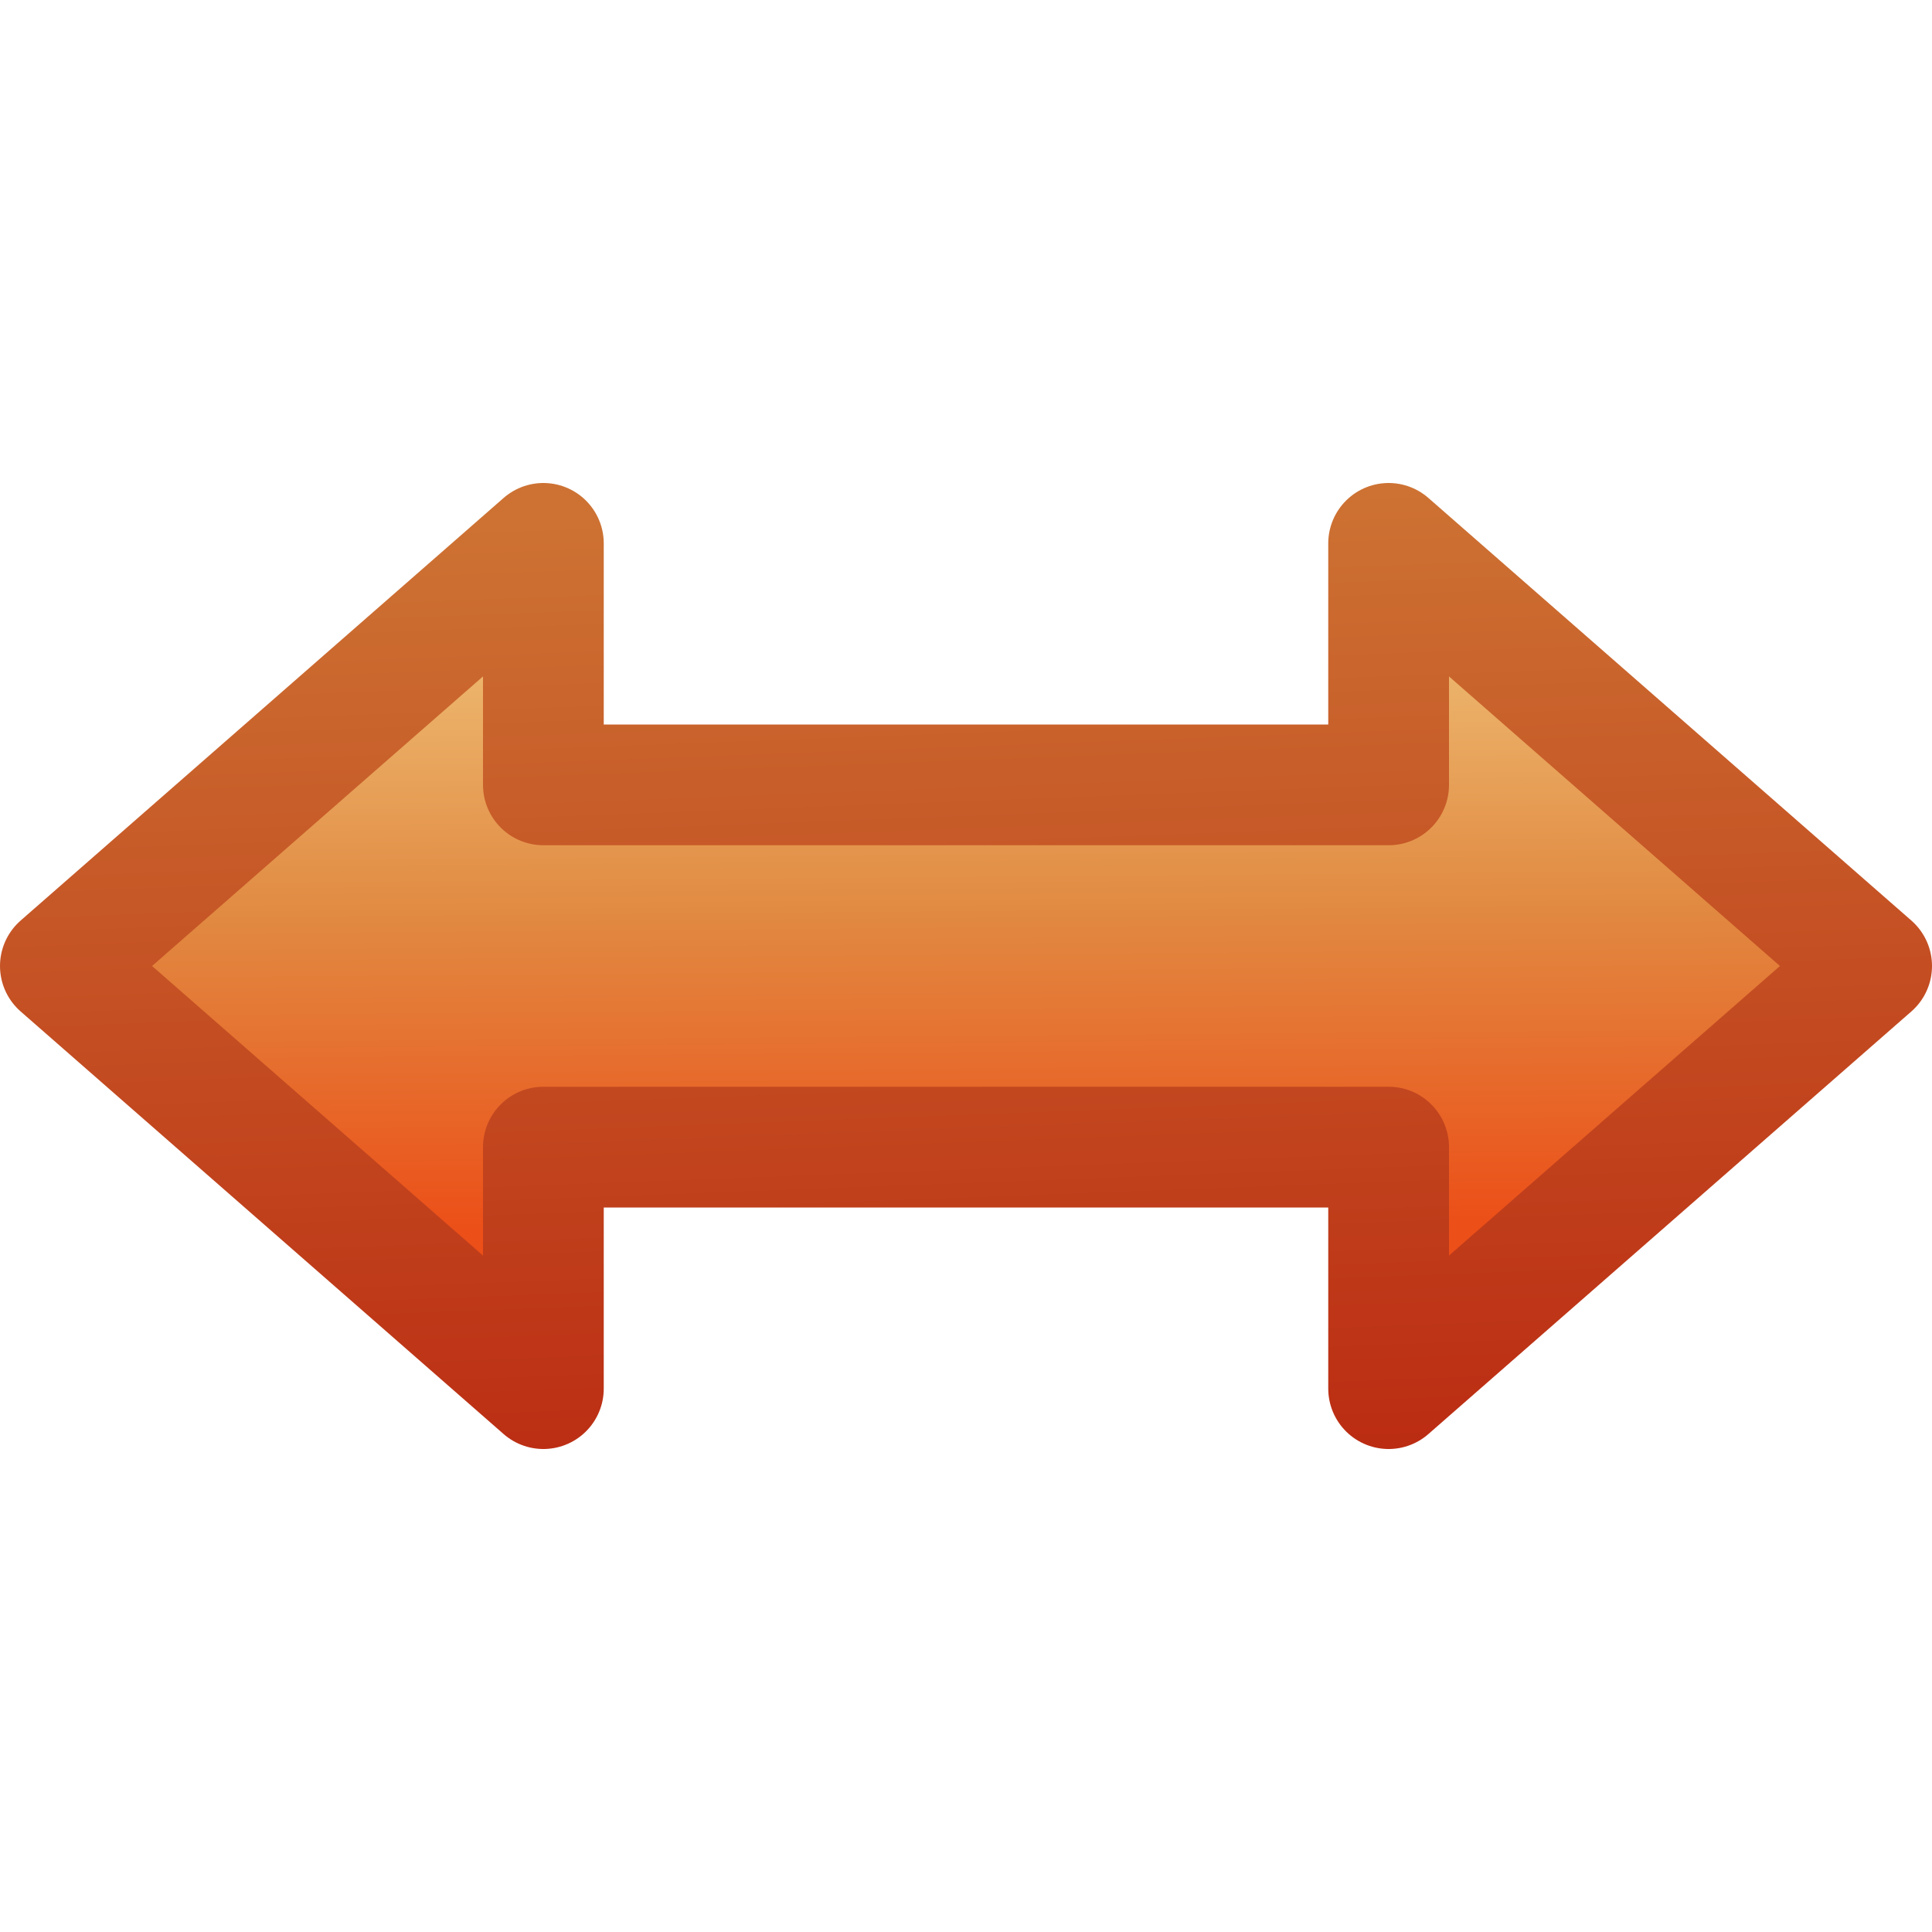 <svg xmlns="http://www.w3.org/2000/svg" xmlns:xlink="http://www.w3.org/1999/xlink" id="svg2" width="16" height="16" version="1.0"><defs id="defs4"><linearGradient id="linearGradient3635" x1="16.102" x2="16.06" y1="8.963" y2="14.161" gradientTransform="translate(-1)" gradientUnits="userSpaceOnUse"><stop id="stop3618" offset="0" style="stop-color:#f0c178"/><stop id="stop3270" offset=".5" style="stop-color:#e18941"/><stop id="stop3620" offset="1" style="stop-color:#ec4f18"/></linearGradient><linearGradient id="linearGradient3645" x1="10.097" x2="10.397" y1="16" y2="8" gradientUnits="userSpaceOnUse"><stop id="stop3624" offset="0" style="stop-color:#bb2b12"/><stop id="stop3626" offset="1" style="stop-color:#cd7233"/></linearGradient></defs><g id="layer1" transform="translate(0,-4)"><g id="g3369" transform="matrix(-1,0,0,1,24,0)"><path id="path2849" d="m19.5 10.5v-2l4 3.5-4 3.5v-2h-7v2l-4-3.5 4-3.5v2h7z" style="stroke-linejoin:round;stroke:url(#linearGradient3645);fill:url(#linearGradient3635)"/></g></g></svg>
